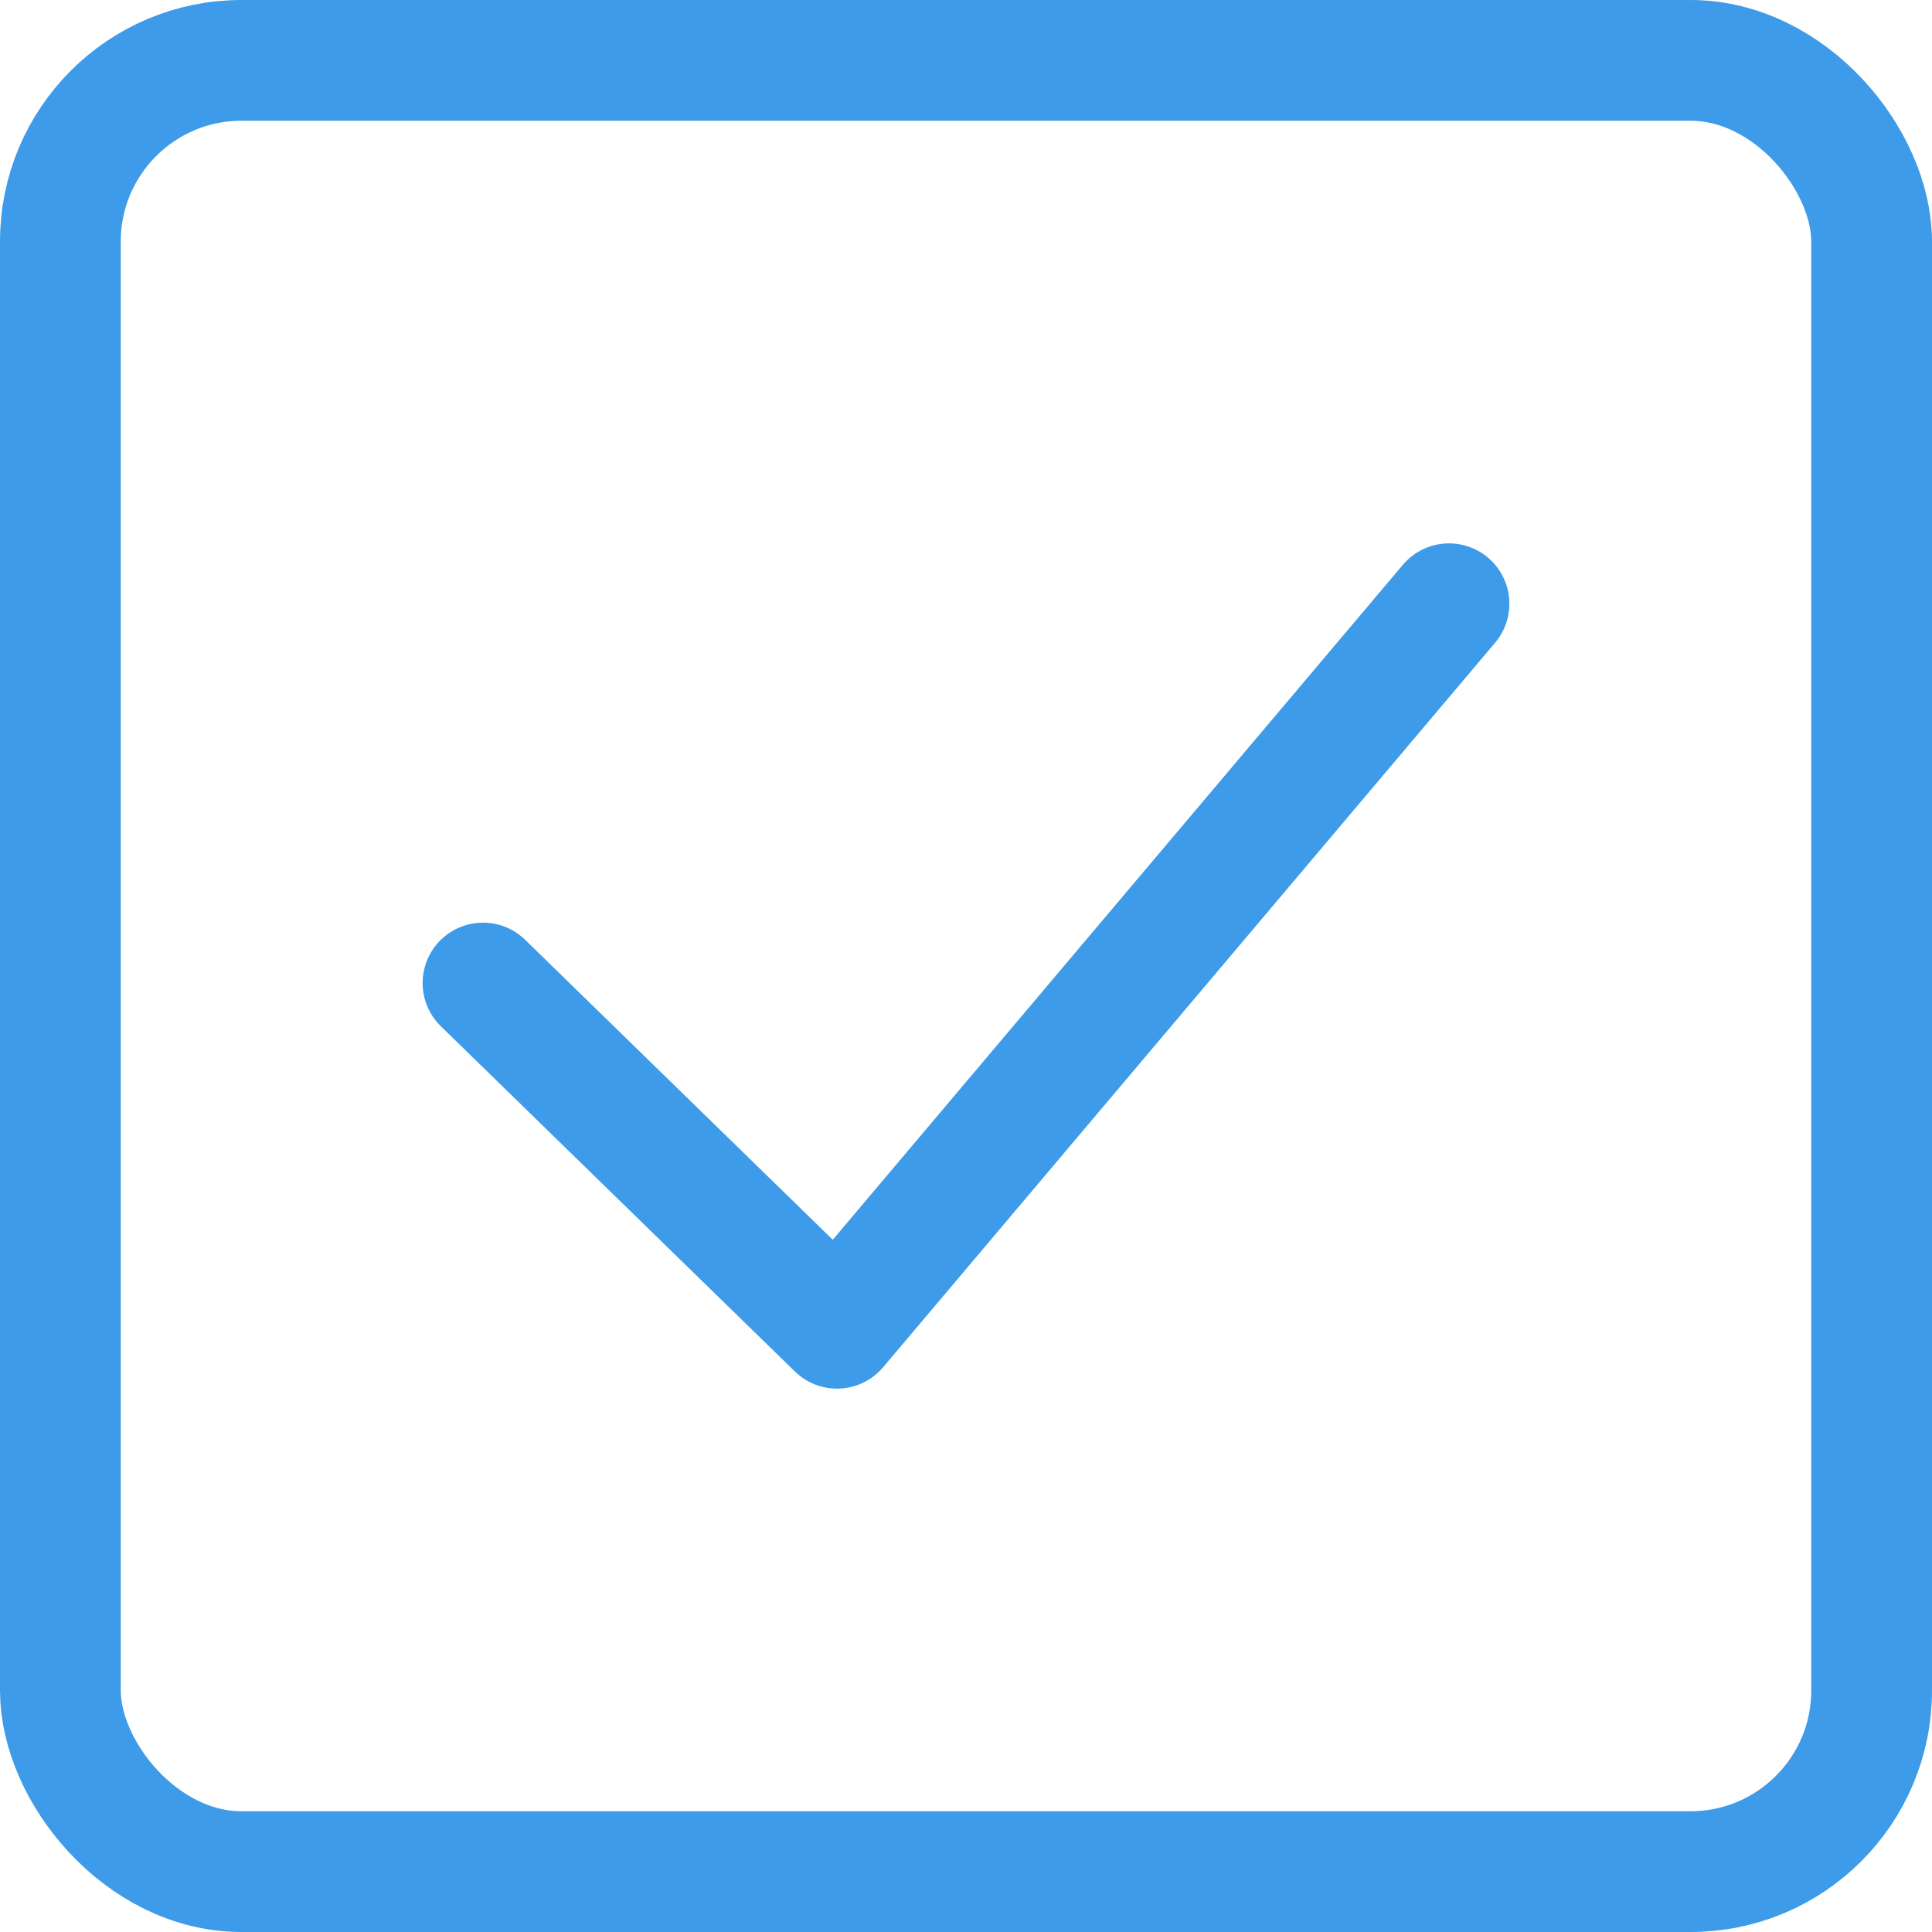 <svg width="16" height="16" viewBox="0 0 16 16" fill="none" xmlns="http://www.w3.org/2000/svg">
<g clip-path="url(#clip0_1166_19572)">
<rect x="0.5" y="0.5" width="15" height="15" rx="1.5" stroke="#3D9BE9"/>
<path d="M4 8.141L6.932 11L12 5" stroke="#3D9BE9" stroke-linecap="round" stroke-linejoin="round"/>
</g>
<defs>
<clipPath id="clip0_1166_19572">
<rect width="16" height="16" fill="white"/>
</clipPath>
</defs>
</svg>
